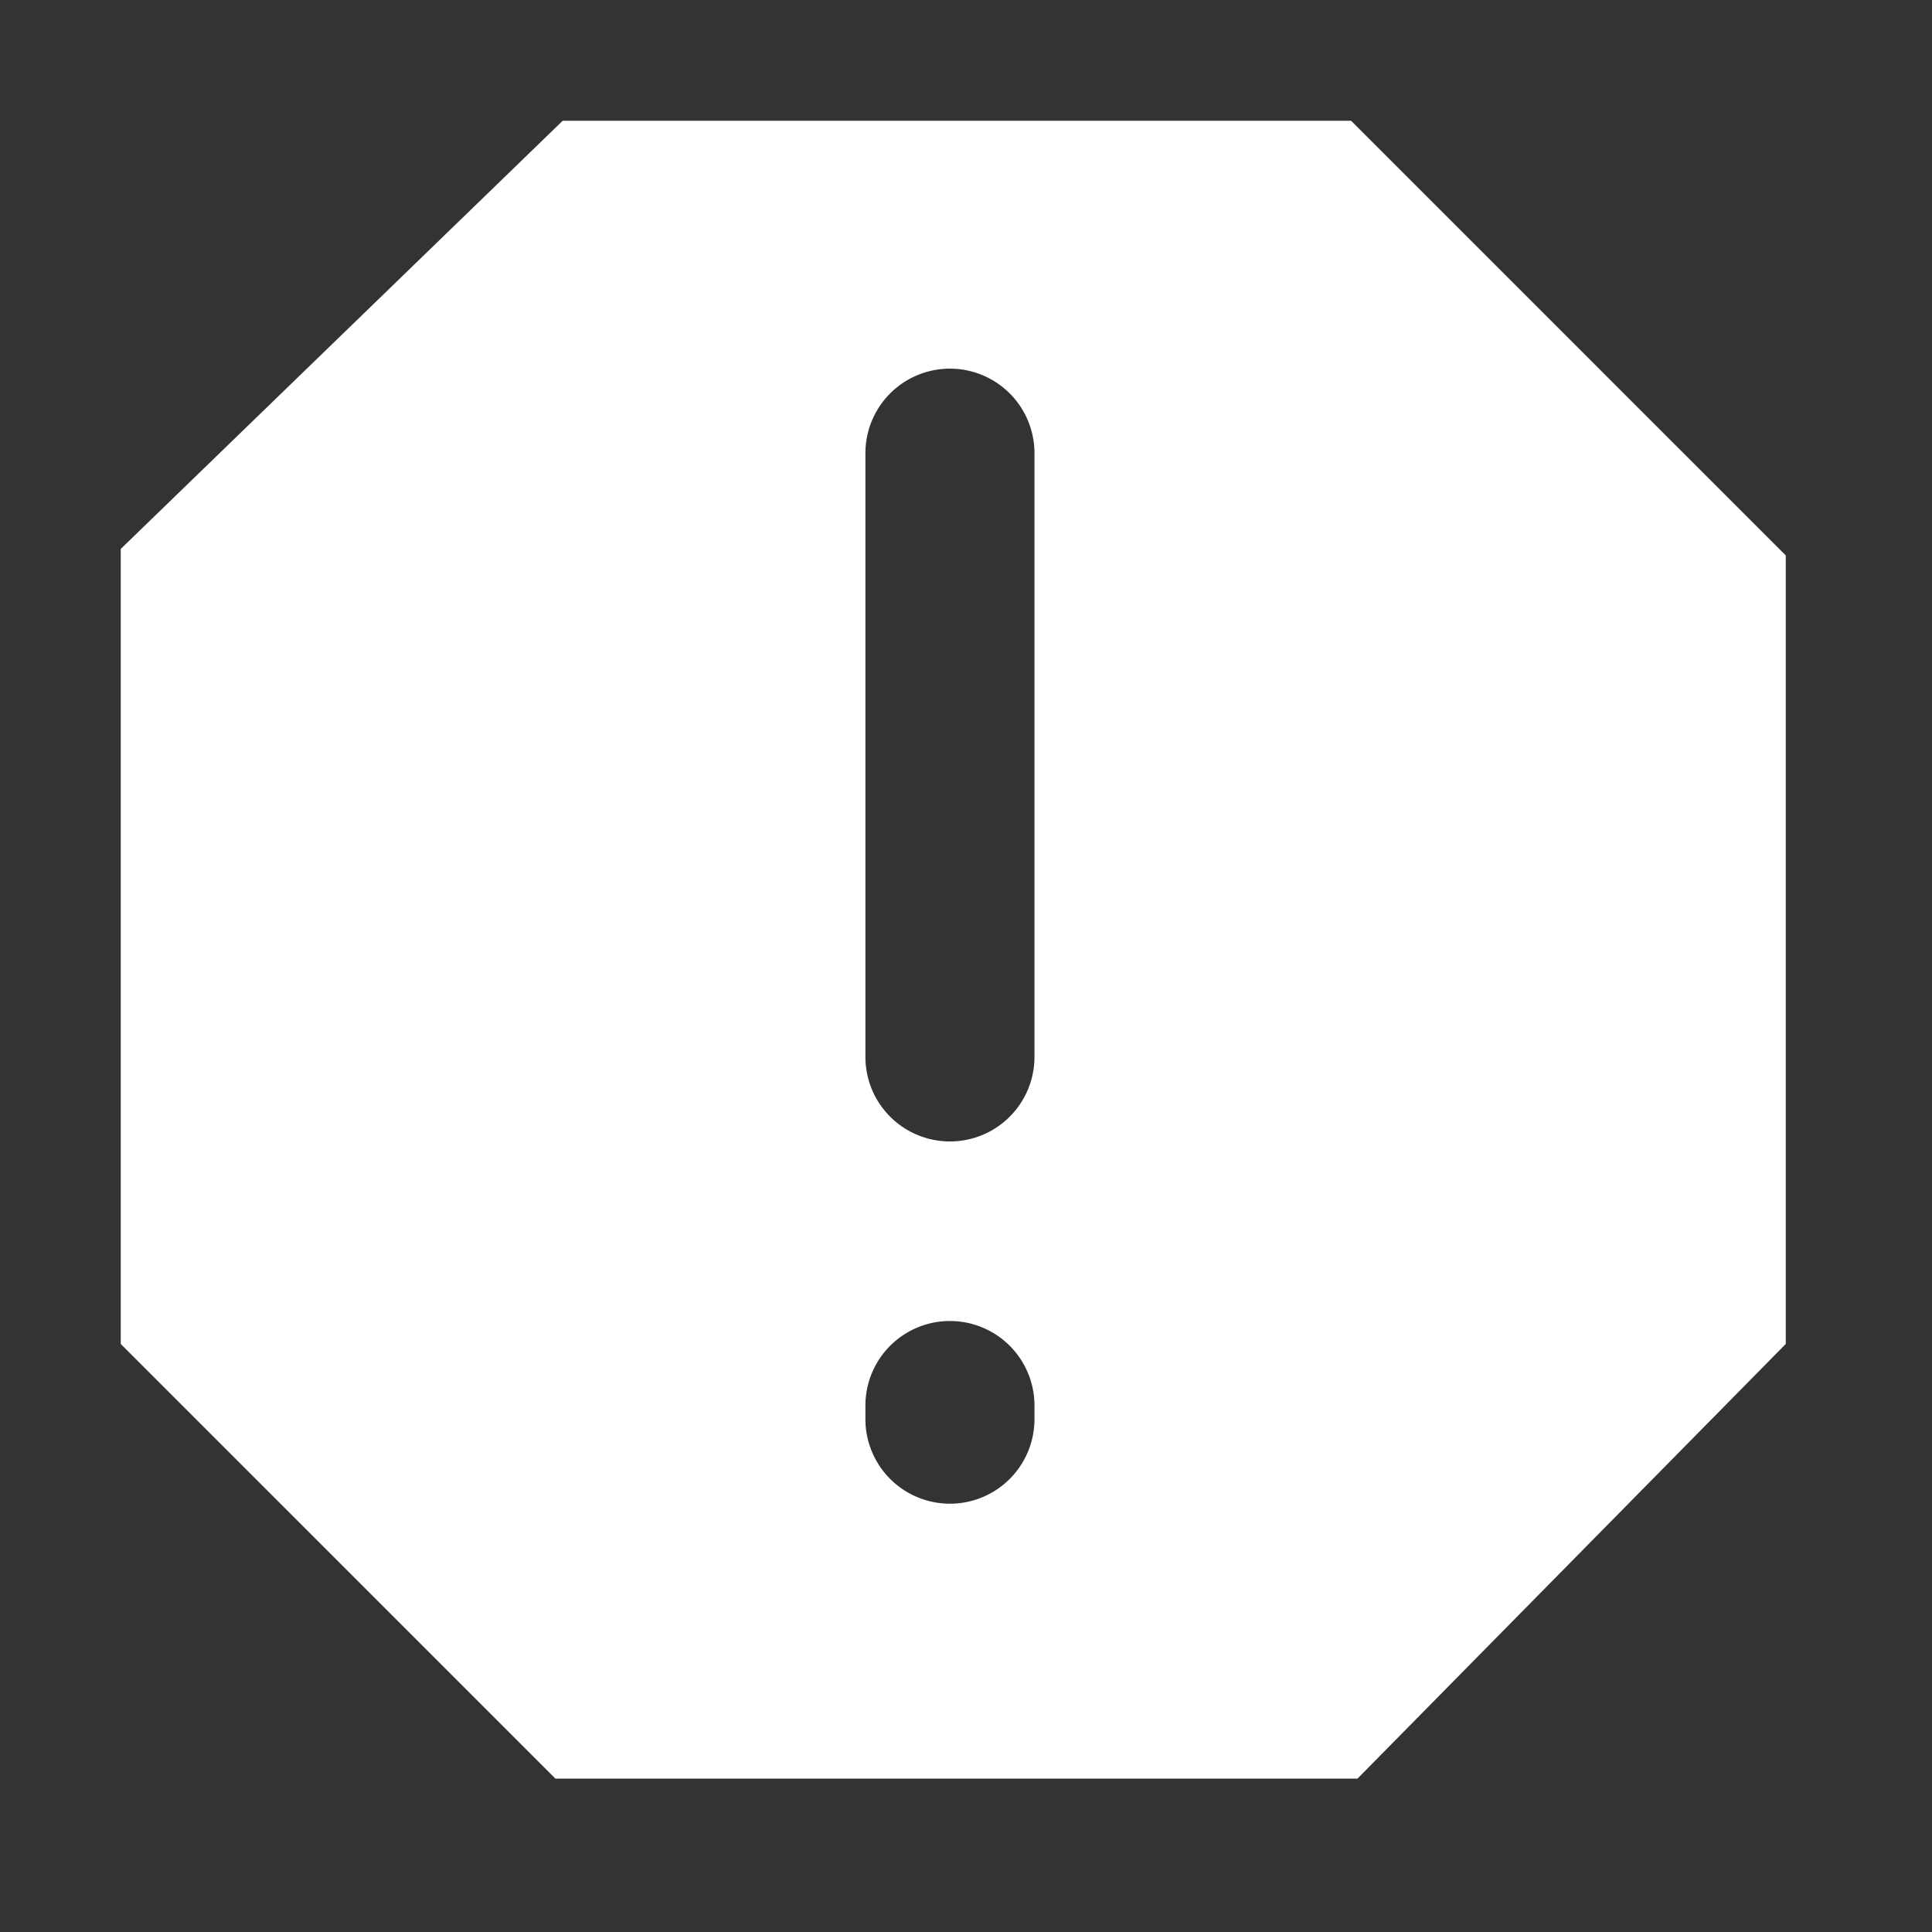 <svg xmlns="http://www.w3.org/2000/svg" xmlns:xlink="http://www.w3.org/1999/xlink" id="error_16" data-name="error@16" width="16" height="16" viewBox="0 0 16 16">
  <rect x="0" y="0" width="16" height="16" fill="#333333" stroke="none"/>
  <defs>
    <clipPath id="clip-path">
      <rect id="Rectangle_2579" data-name="Rectangle 2579" width="13.789" height="13.73" transform="translate(0 0)" fill="#fff"/>
    </clipPath>
  </defs>
  <g id="Group_17283" data-name="Group 17283" transform="translate(1 1)" clip-path="url(#clip-path)">
    <path id="Path_16797" data-name="Path 16797" d="M10.189,0H3.66L0,3.546V10.13l3.6,3.6h6.642l3.547-3.6V3.6ZM7.567,10.753a.7.7,0,1,1-1.4,0V10.64a.7.7,0,1,1,1.4,0Zm0-3a.7.7,0,1,1-1.4,0v-5a.7.7,0,1,1,1.4,0Z" fill="#fff"/>
  </g>
  <rect id="Rectangle_2645" data-name="Rectangle 2645" width="16" height="16" fill="none"/>
</svg>